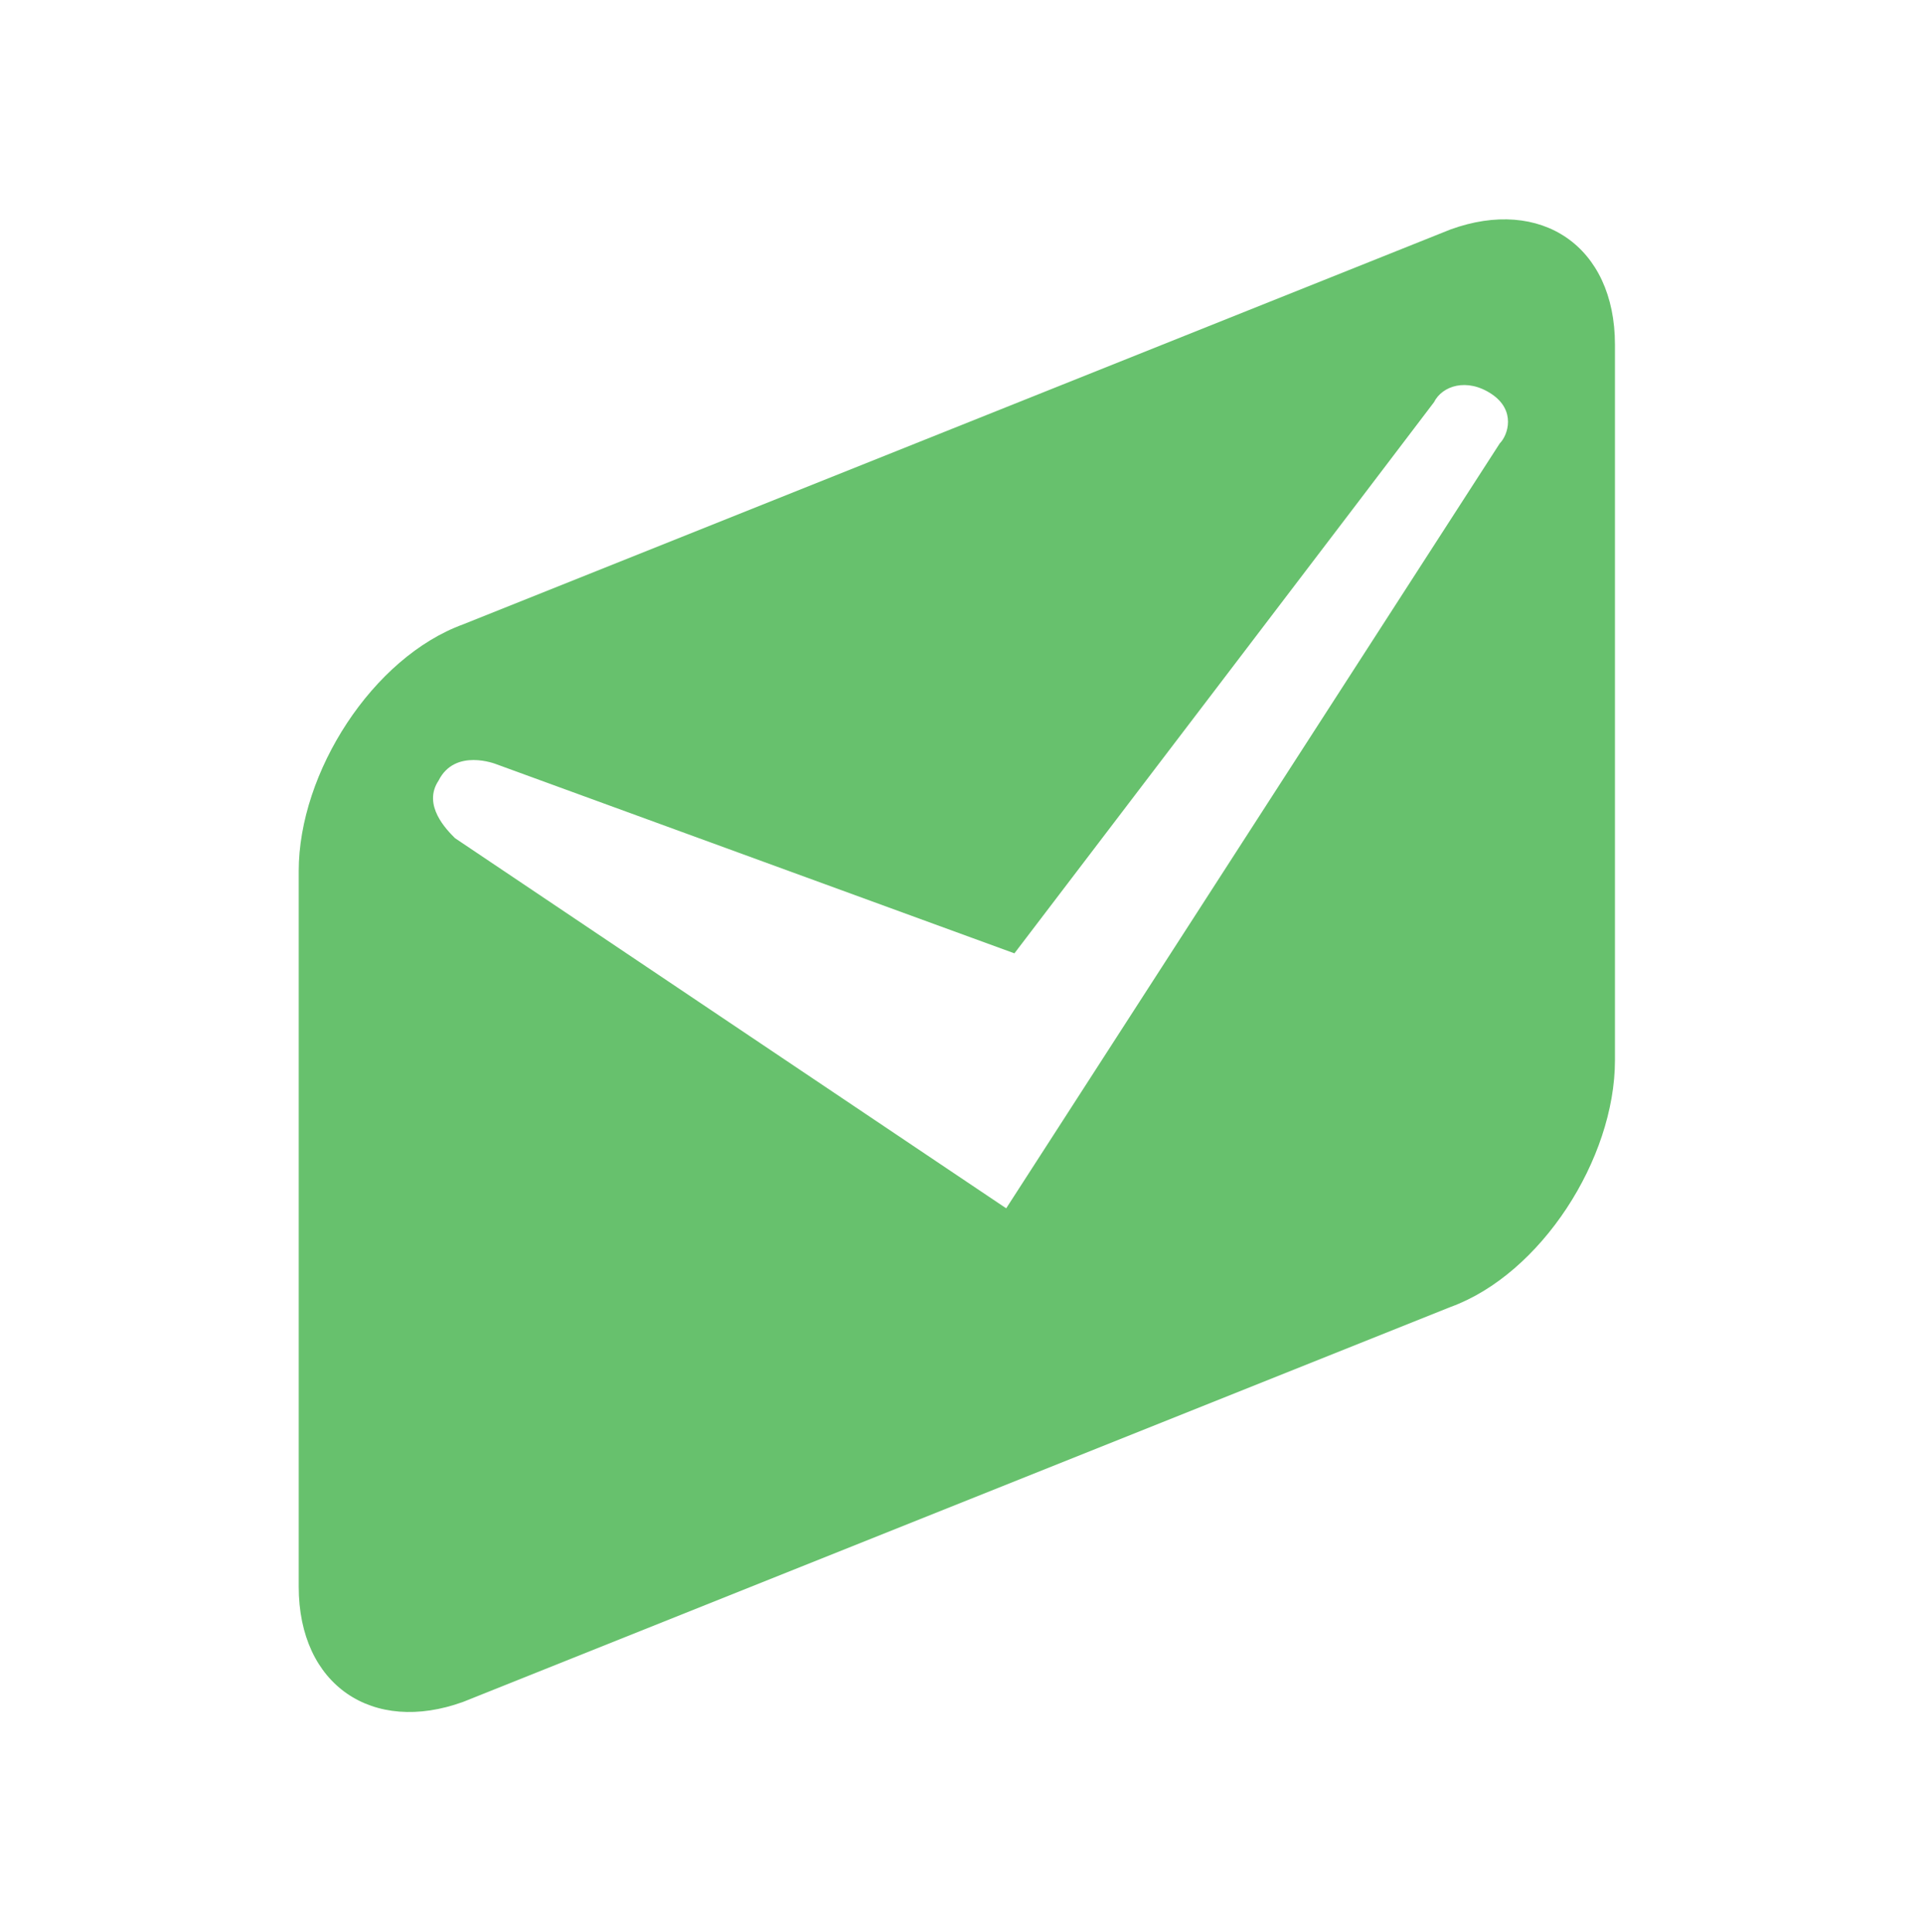 <svg width="206" height="207" viewBox="0 0 206 207" fill="none" xmlns="http://www.w3.org/2000/svg">
<g clip-path="url(#clip0_100_472)">
<path d="M155.375 24.587L49.625 66.888C39.931 70.412 32 82.75 32 93.325V169.994C32 180.569 39.931 185.856 49.625 182.331L155.375 140.031C165.069 136.506 173 124.169 173 113.594V36.925C173 26.35 165.069 21.062 155.375 24.587ZM160.663 47.5L107.788 129.456L48.744 89.8C47.862 88.919 45.219 86.275 46.981 83.631C48.744 80.106 53.15 81.869 53.15 81.869L108.669 102.138C108.669 102.138 150.969 46.619 153.613 43.094C154.494 41.331 157.137 40.45 159.781 42.212C162.425 43.975 161.544 46.619 160.663 47.5Z" fill="#67C16D"/>
</g>
<defs>
<clipPath id="clip0_100_472">
<rect width="206" height="206" fill="white" transform="translate(0 0.5)"/>
</clipPath>
</defs>
</svg>
